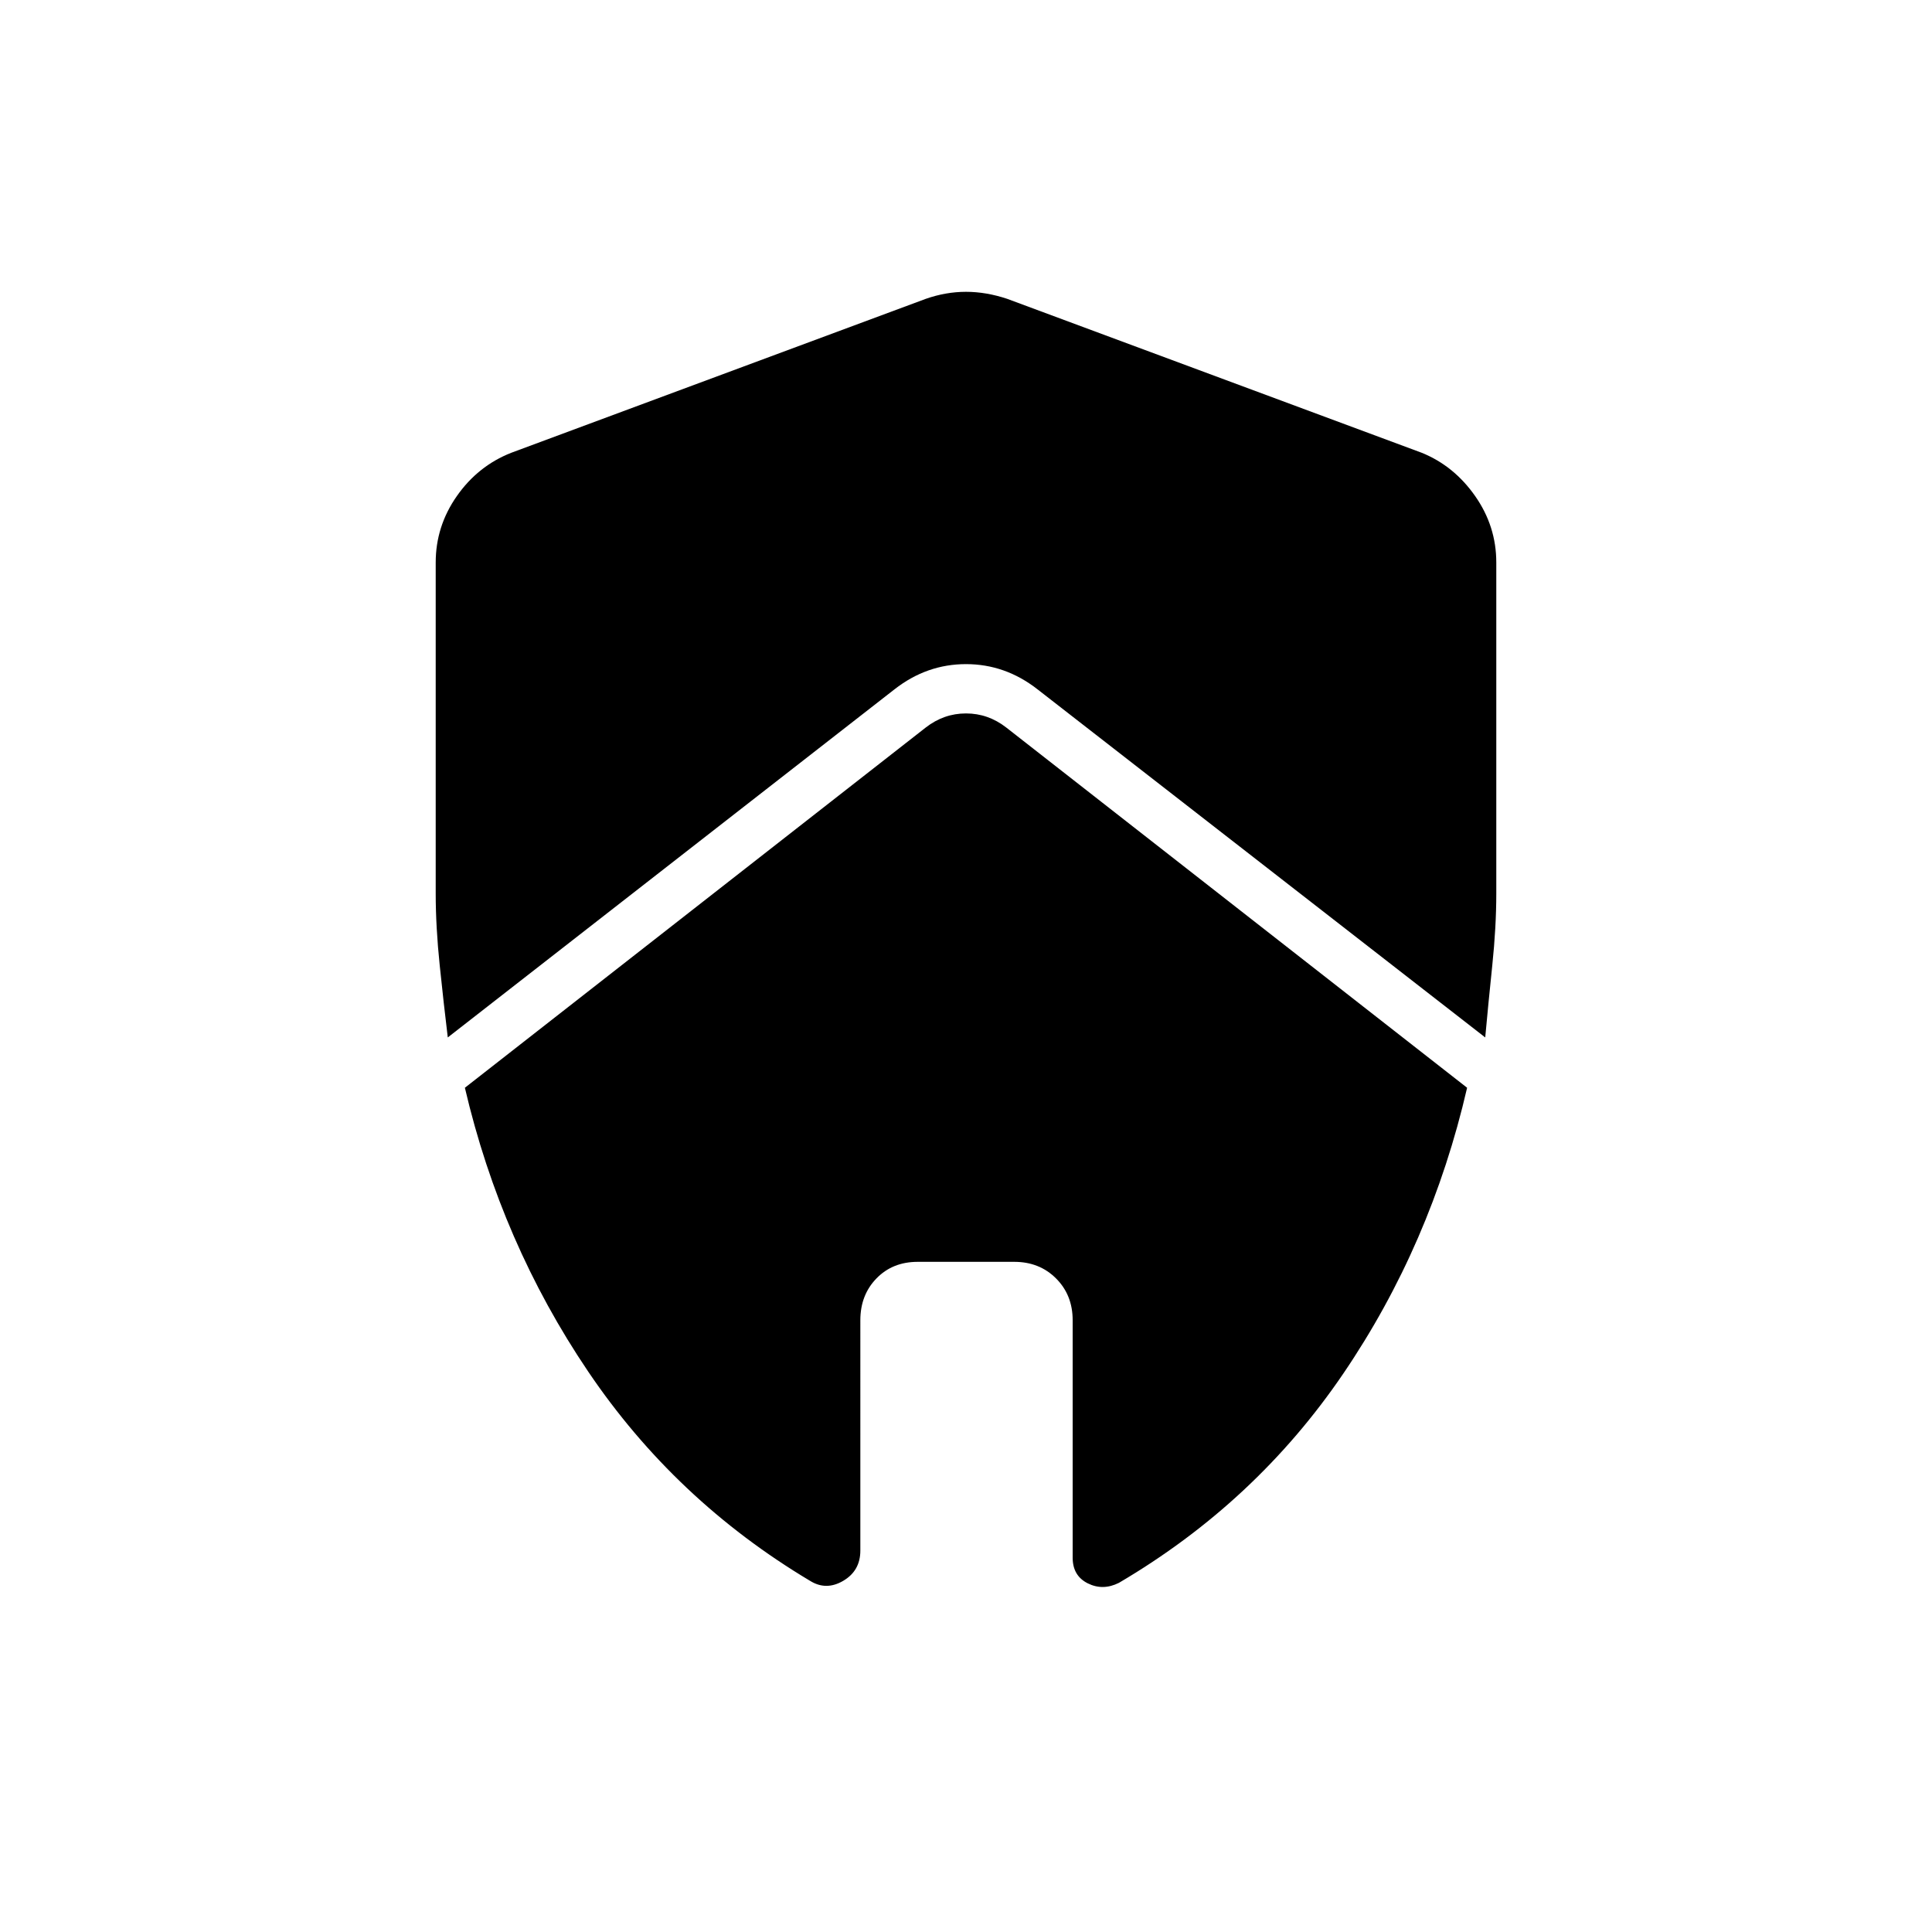 <svg xmlns="http://www.w3.org/2000/svg" height="24" viewBox="0 -960 960 960" width="24"><path d="M427.5-304q0-12.5 8-20.75T456-333h48q12.5 0 20.75 8.25T533-304v118q0 9 7.5 12.75t15.5-.25q68-40 111.5-104t61.5-142l-229-179q-9-7-20-7t-20 7l-229 179q18 77 61.25 141t110.25 104q8 5 16.5 0t8.5-15V-304Zm-211-376.5V-516q0 16.5 2 35.75t4 35.75l222-173q16-12.5 35.5-12.5t35.5 12.5l222.5 173q1.5-16.5 3.5-35.75t2-35.75v-164.5q0-18-10.5-33T706.5-735l-206-76.5Q490-815 480-815t-20 3.5L254-735q-16.5 6.5-27 21.5t-10.5 33Z"/></svg>
